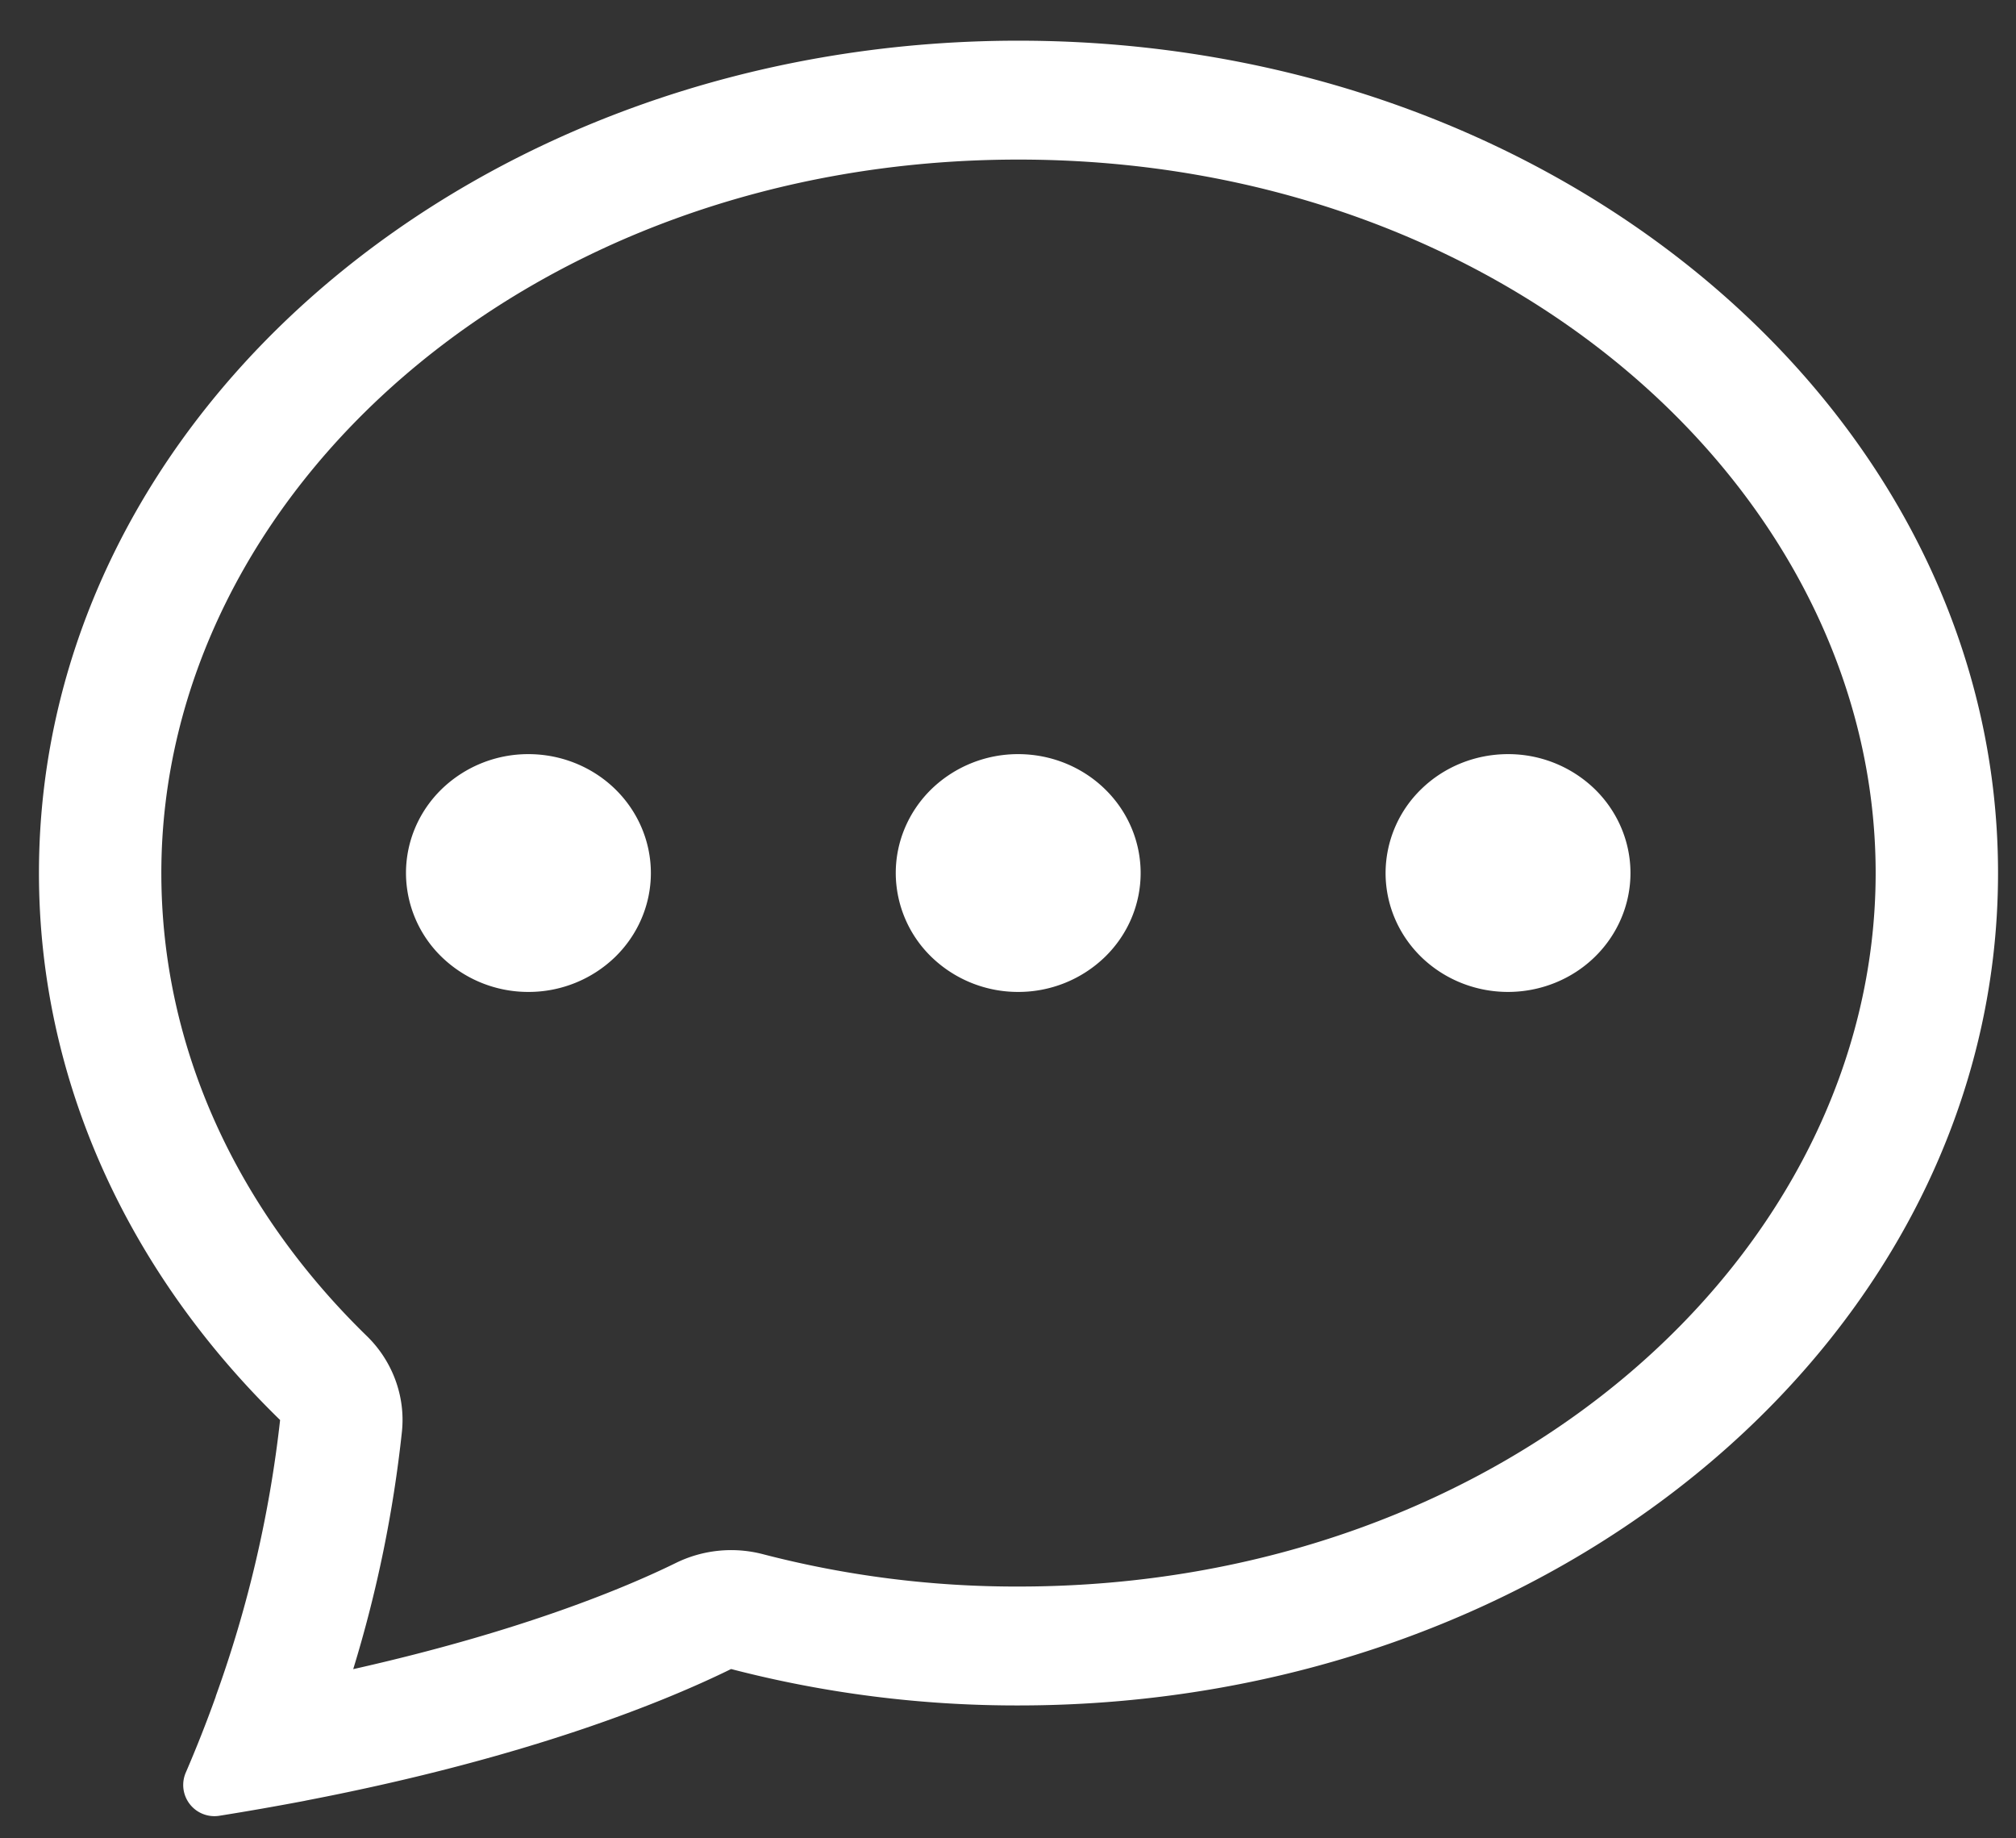 <svg xmlns="http://www.w3.org/2000/svg" width="34" height="31" fill="none"><rect width="100%" height="100%" fill="#333333" stroke="none"/><path fill="#fff" d="M10.977 14.722c0 .532-.218 1.042-.605 1.418a2.097 2.097 0 0 1-1.46.587 2.097 2.097 0 0 1-1.46-.587 1.976 1.976 0 0 1-.605-1.418c0-.532.217-1.042.605-1.418a2.097 2.097 0 0 1 1.46-.587c.547 0 1.073.211 1.46.587s.605.886.605 1.418Zm8.26 0c0 .532-.217 1.042-.605 1.418a2.097 2.097 0 0 1-1.46.587 2.097 2.097 0 0 1-1.46-.587 1.977 1.977 0 0 1-.605-1.418c0-.532.218-1.042.605-1.418a2.097 2.097 0 0 1 1.46-.587c.548 0 1.073.211 1.46.587.388.376.605.886.605 1.418Zm6.196 2.005c.547 0 1.073-.211 1.46-.587s.605-.886.605-1.418c0-.532-.218-1.042-.605-1.418a2.097 2.097 0 0 0-1.46-.587c-.548 0-1.073.211-1.46.587a1.976 1.976 0 0 0-.605 1.418c0 .532.217 1.042.604 1.418.388.376.913.587 1.46.587Z"/><path fill="#fff" d="m5.127 30.37.042-.009c3.779-.728 6.087-1.688 7.161-2.216 1.581.411 3.21.617 4.847.614 9.124 0 16.52-6.285 16.52-14.037 0-7.752-7.396-14.036-16.52-14.036C8.053.686.657 6.97.657 14.722c0 3.53 1.534 6.758 4.067 9.224a20.344 20.344 0 0 1-1.082 4.649l-.006.022a21.7 21.7 0 0 1-.504 1.277.526.526 0 0 0 .564.726c.478-.076.956-.16 1.431-.25Zm1.652-6.233c.03-.294-.009-.59-.111-.867a1.998 1.998 0 0 0-.481-.74c-2.19-2.133-3.466-4.864-3.466-7.808 0-6.4 6.204-12.031 14.456-12.031 8.252 0 14.456 5.63 14.456 12.031 0 6.401-6.204 12.032-14.456 12.032a16.984 16.984 0 0 1-4.312-.546 2.12 2.12 0 0 0-1.468.149c-.8.393-2.56 1.143-5.44 1.79.402-1.309.677-2.651.822-4.01Z"/></svg>